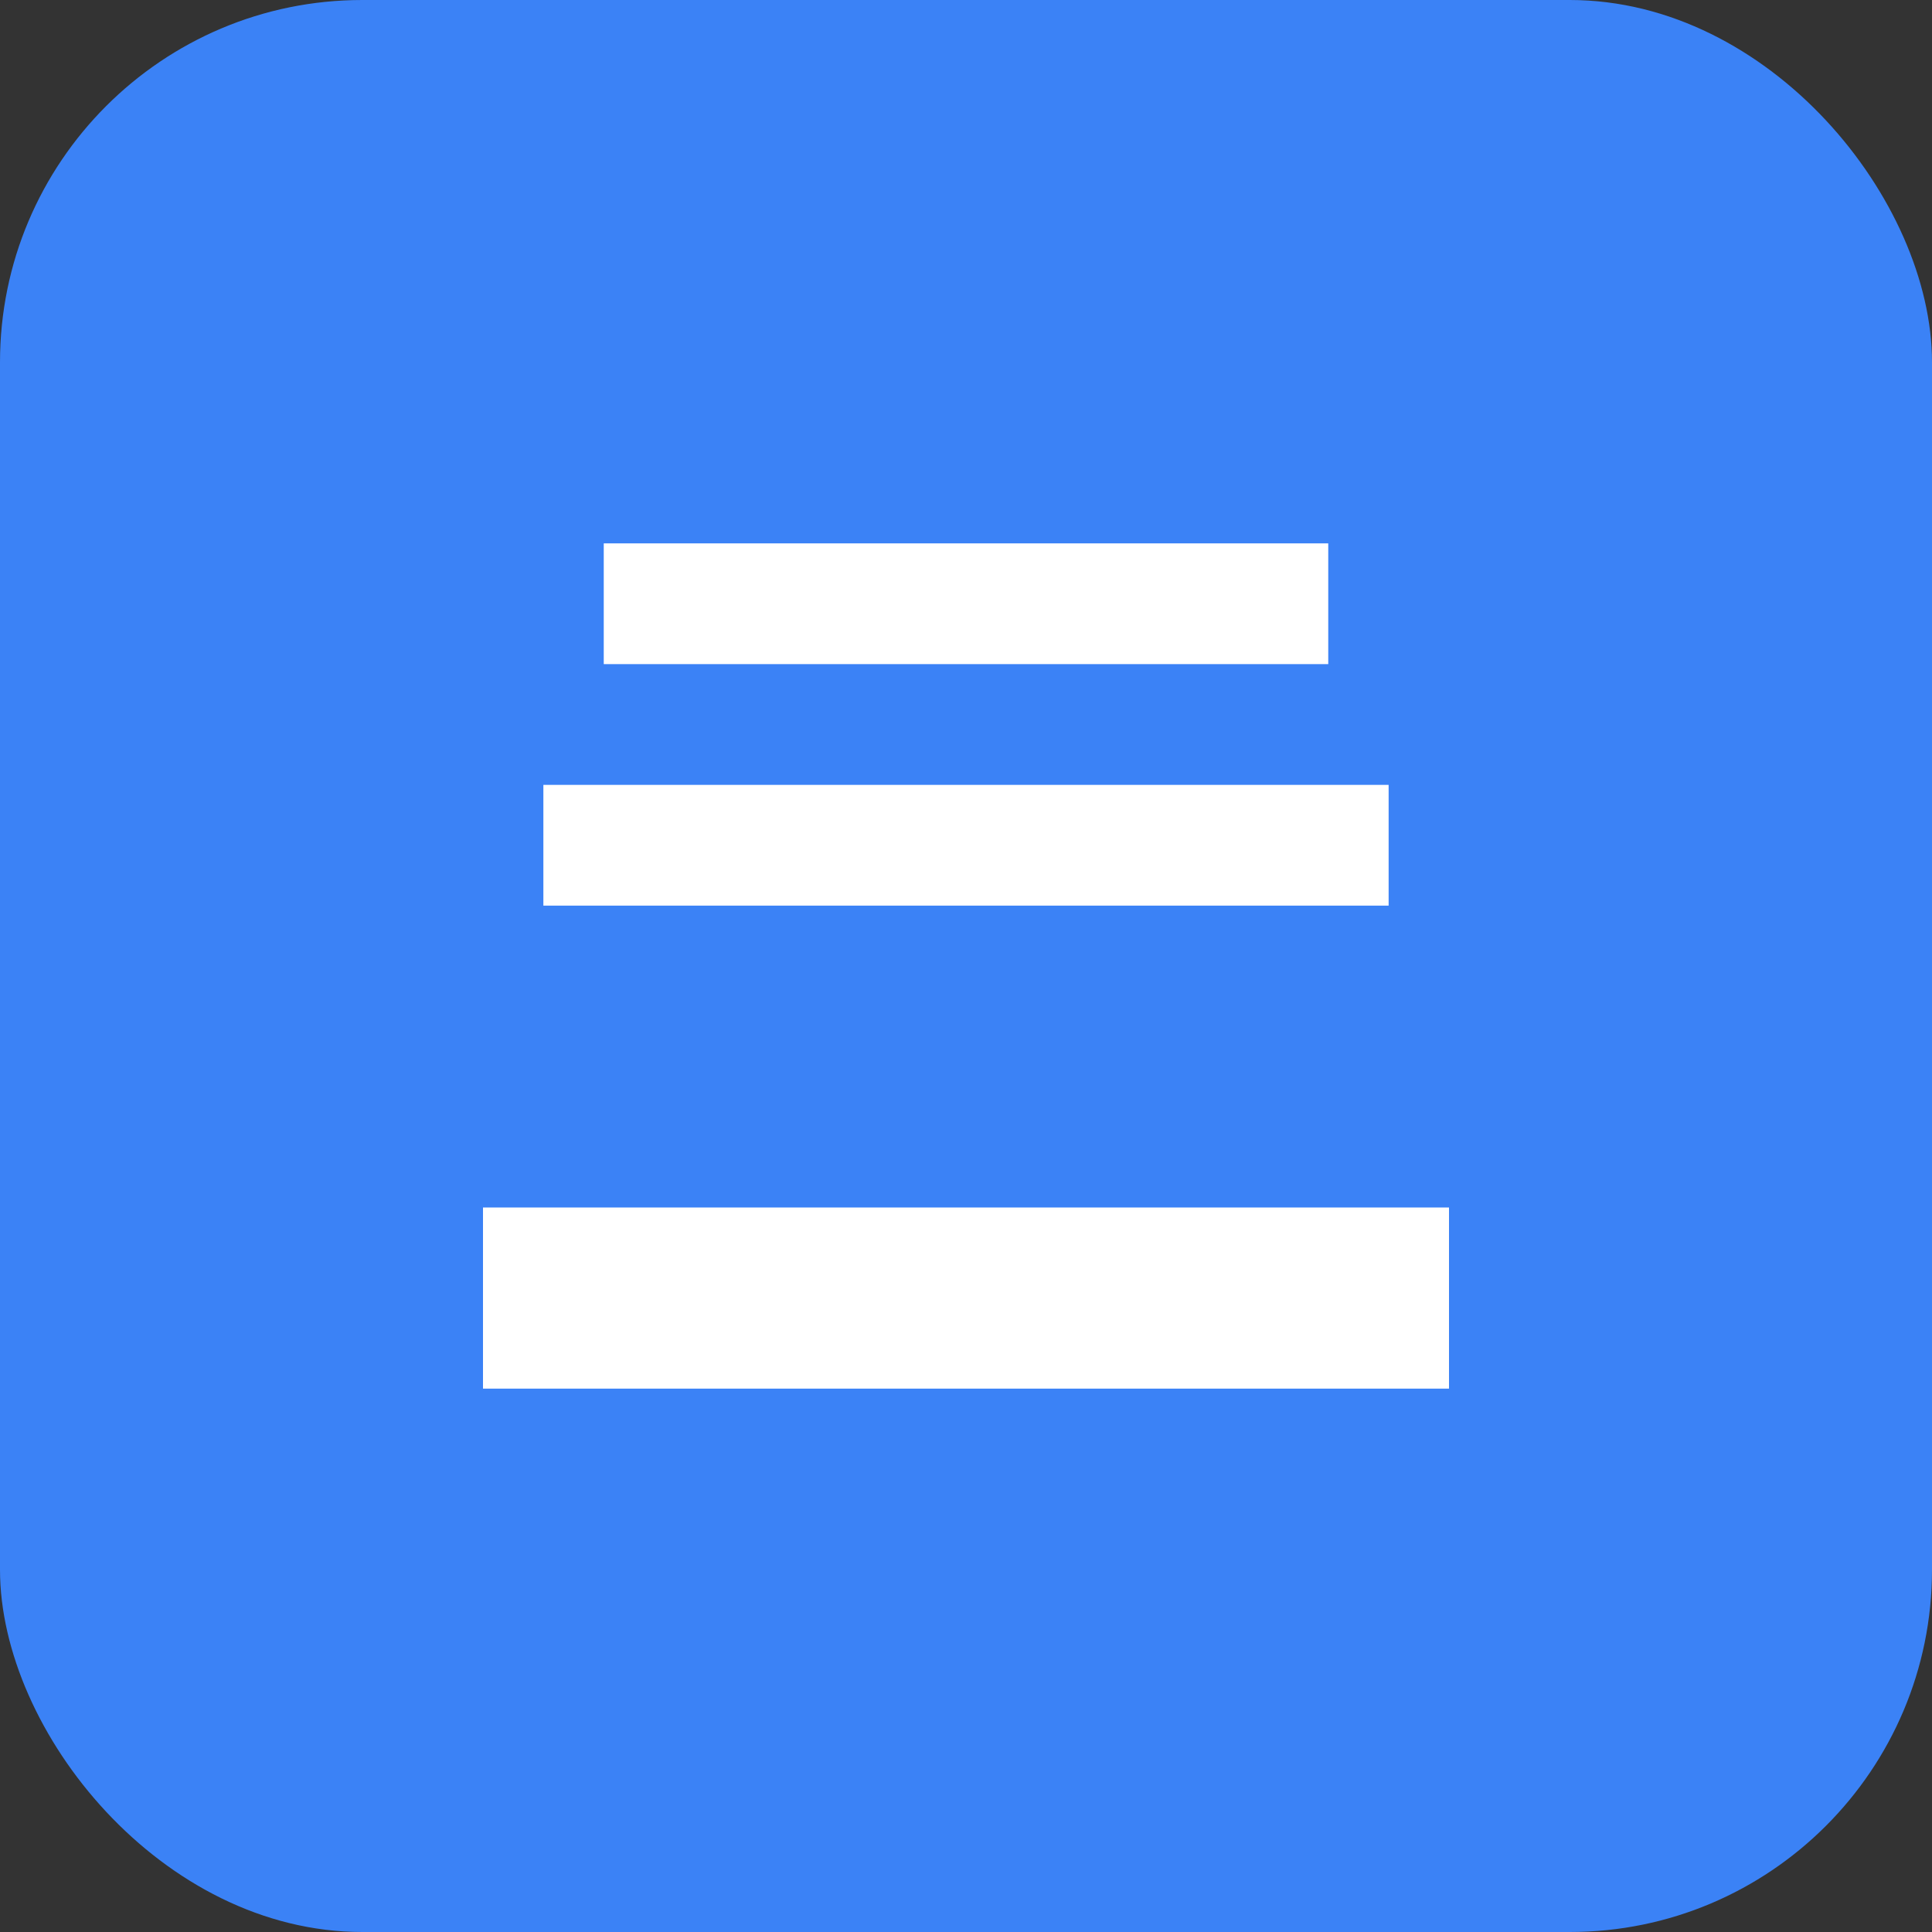 <svg xmlns="http://www.w3.org/2000/svg" viewBox="0 0 256 256">
<rect x="0" y="0" width="256" height="256" fill="#333333" stroke="none"/>
<rect width="256" height="256" rx="48" fill="#3b82f6"/>
<path d="M64 160h128v24H64zM80 72h96v16H80zM72 104h112v16H72z" fill="#fff"/>
</svg>